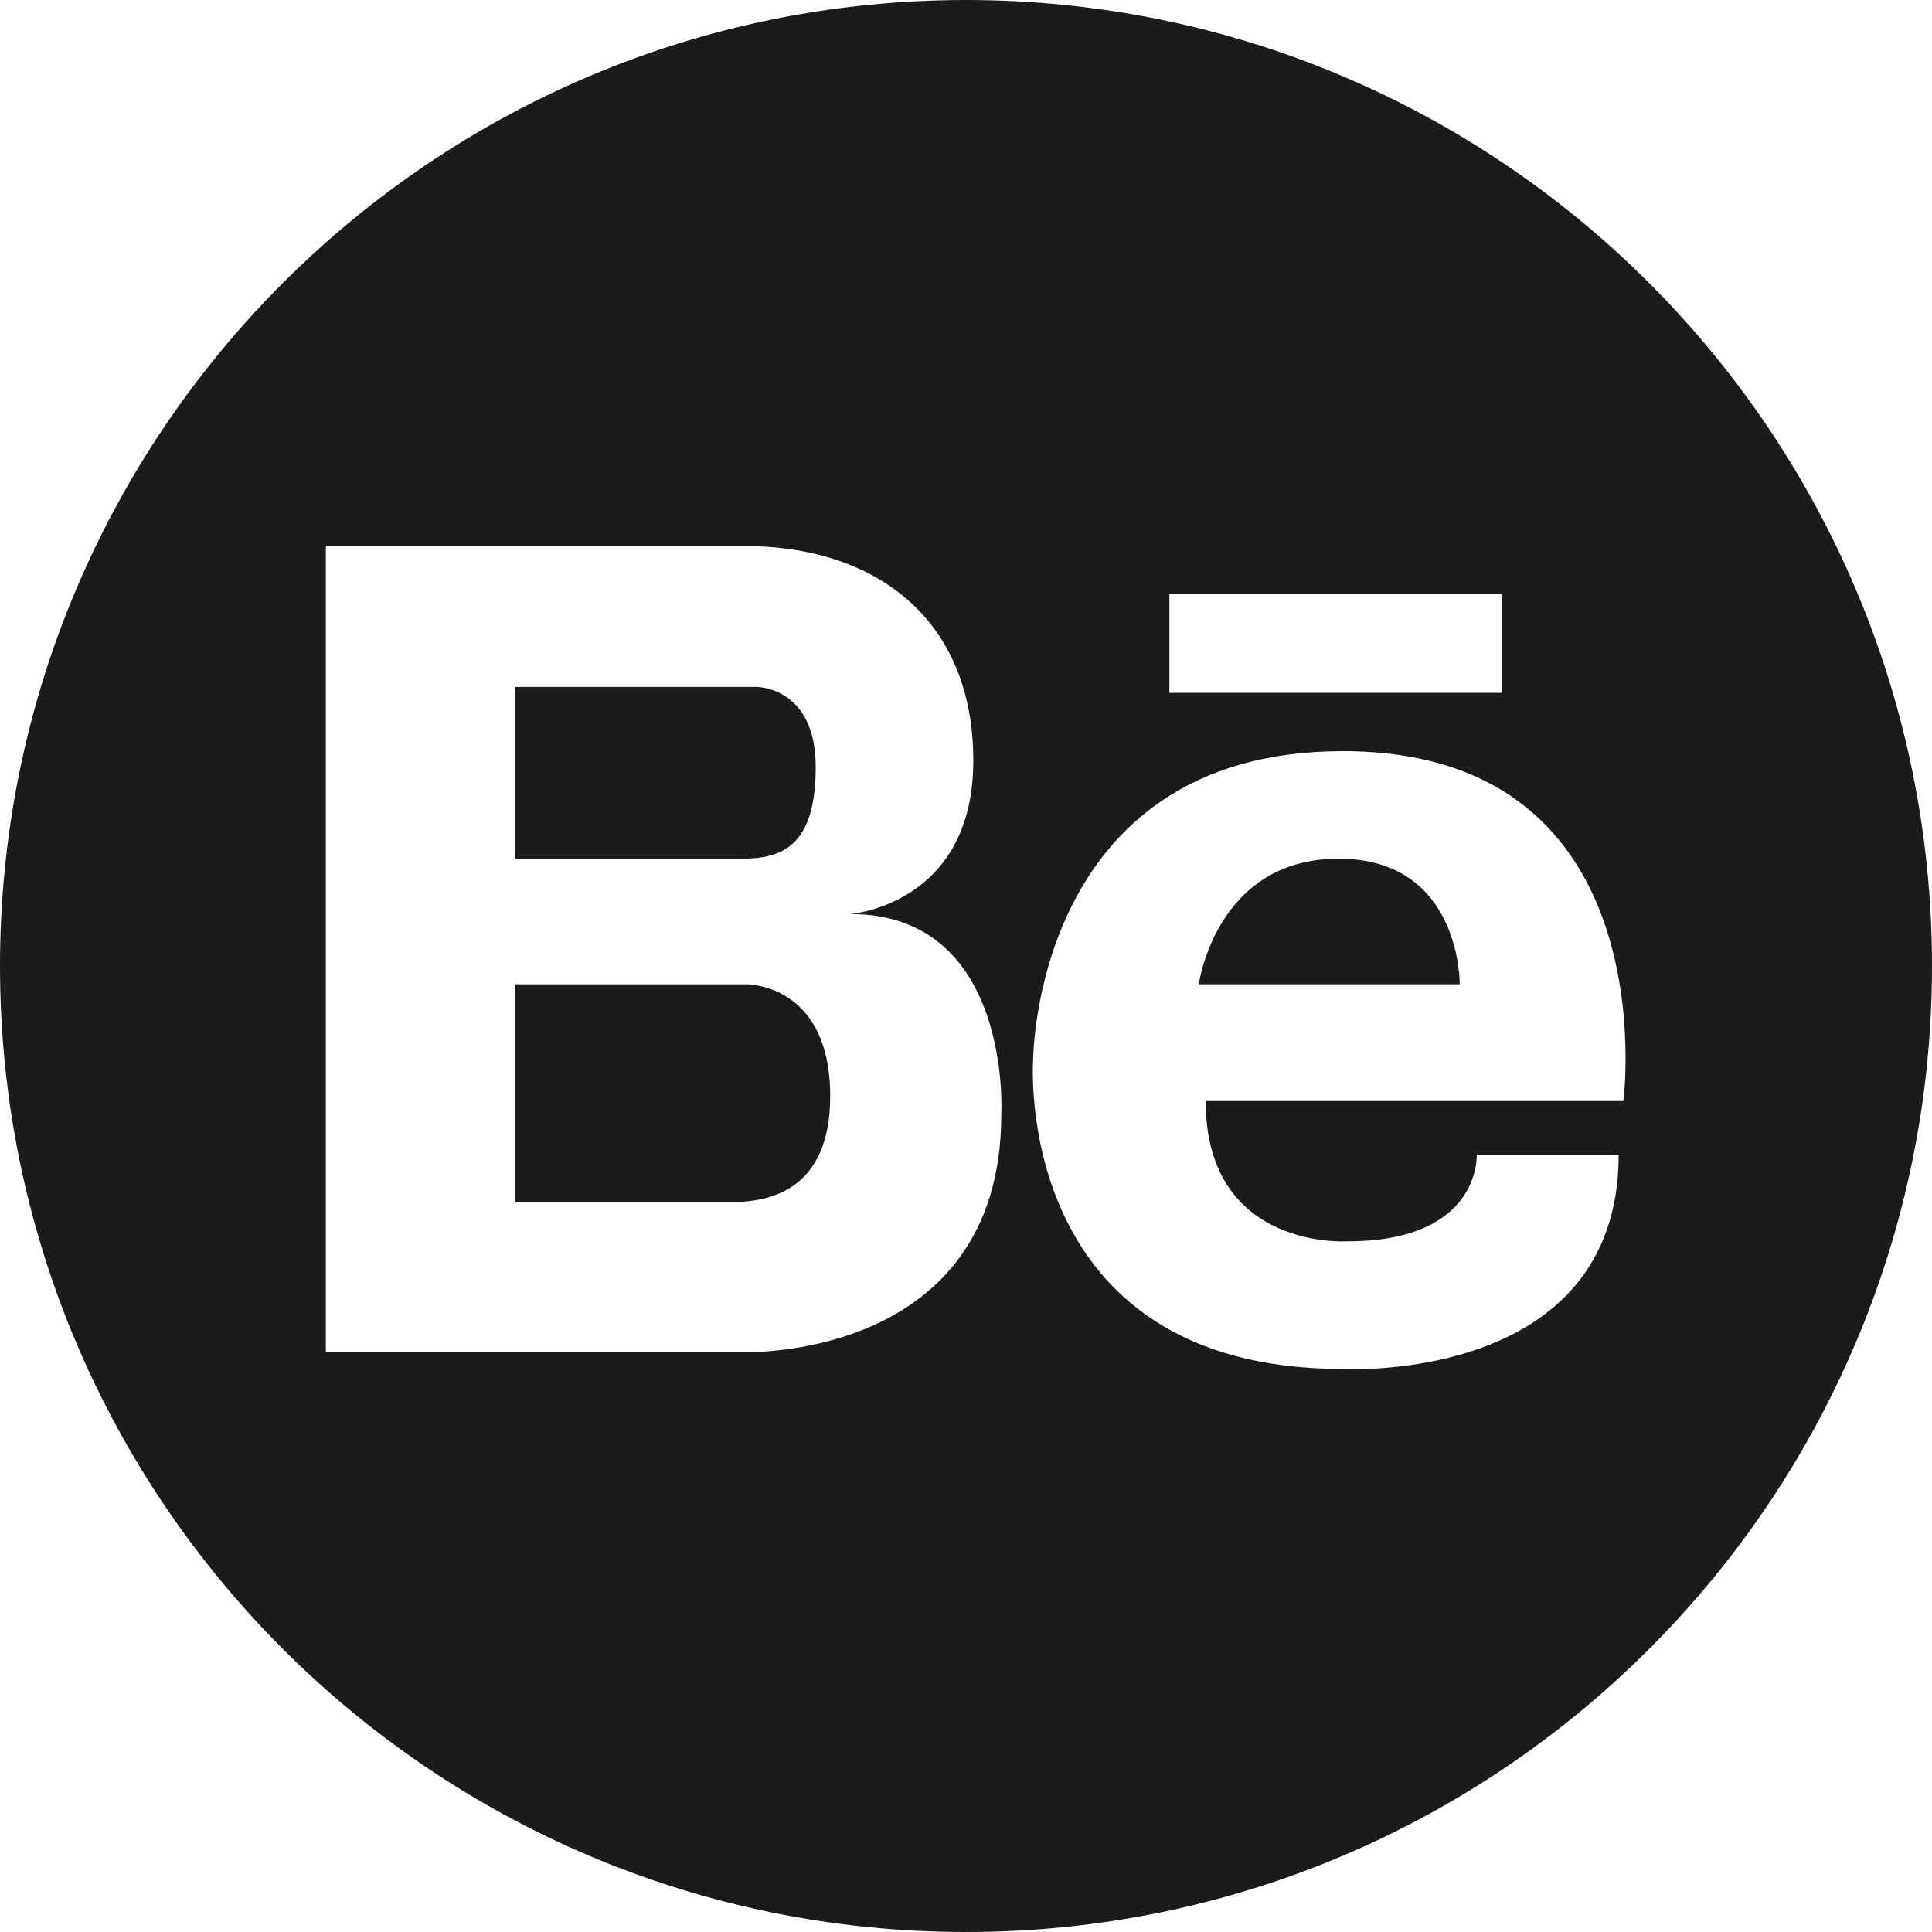 <svg width="45" height="45" viewBox="0 0 45 45" fill="none" xmlns="http://www.w3.org/2000/svg">
<path d="M31.178 20C28.319 20 27.922 22.926 27.922 22.926H34C34 22.926 34.039 20 31.178 20V20ZM17.388 22.926H12V27.999H16.77C16.851 27.999 16.973 28.001 17.115 27.999C17.883 27.981 19.337 27.752 19.337 25.533C19.337 22.899 17.388 22.926 17.388 22.926V22.926Z" fill="#1B1B1B"/>
<path d="M22.501 0C10.074 0 0 10.072 0 22.499C0 34.926 10.074 45 22.501 45C34.926 45 45 34.926 45 22.499C45 10.073 34.925 0 22.501 0ZM27.237 13.825H34.983V16.137H27.237V13.825ZM23.322 25.952C23.322 31.682 17.359 31.493 17.359 31.493H7.59V12.719H17.359C20.327 12.719 22.67 14.359 22.67 17.718C22.67 21.076 19.805 21.29 19.805 21.29C23.582 21.29 23.322 25.952 23.322 25.952ZM37.812 25.645H28.083C28.083 29.132 31.386 28.913 31.386 28.913C34.506 28.913 34.397 26.892 34.397 26.892H37.702C37.702 32.253 31.276 31.886 31.276 31.886C23.567 31.886 24.063 24.709 24.063 24.709C24.063 24.709 24.056 17.496 31.276 17.496C38.875 17.496 37.812 25.645 37.812 25.645Z" fill="#1B1B1B"/>
<path d="M19 17.865C19 16 17.632 16 17.632 16H12V20H17.283C18.194 20 19 19.729 19 17.865V17.865Z" fill="#1B1B1B"/>
</svg>
